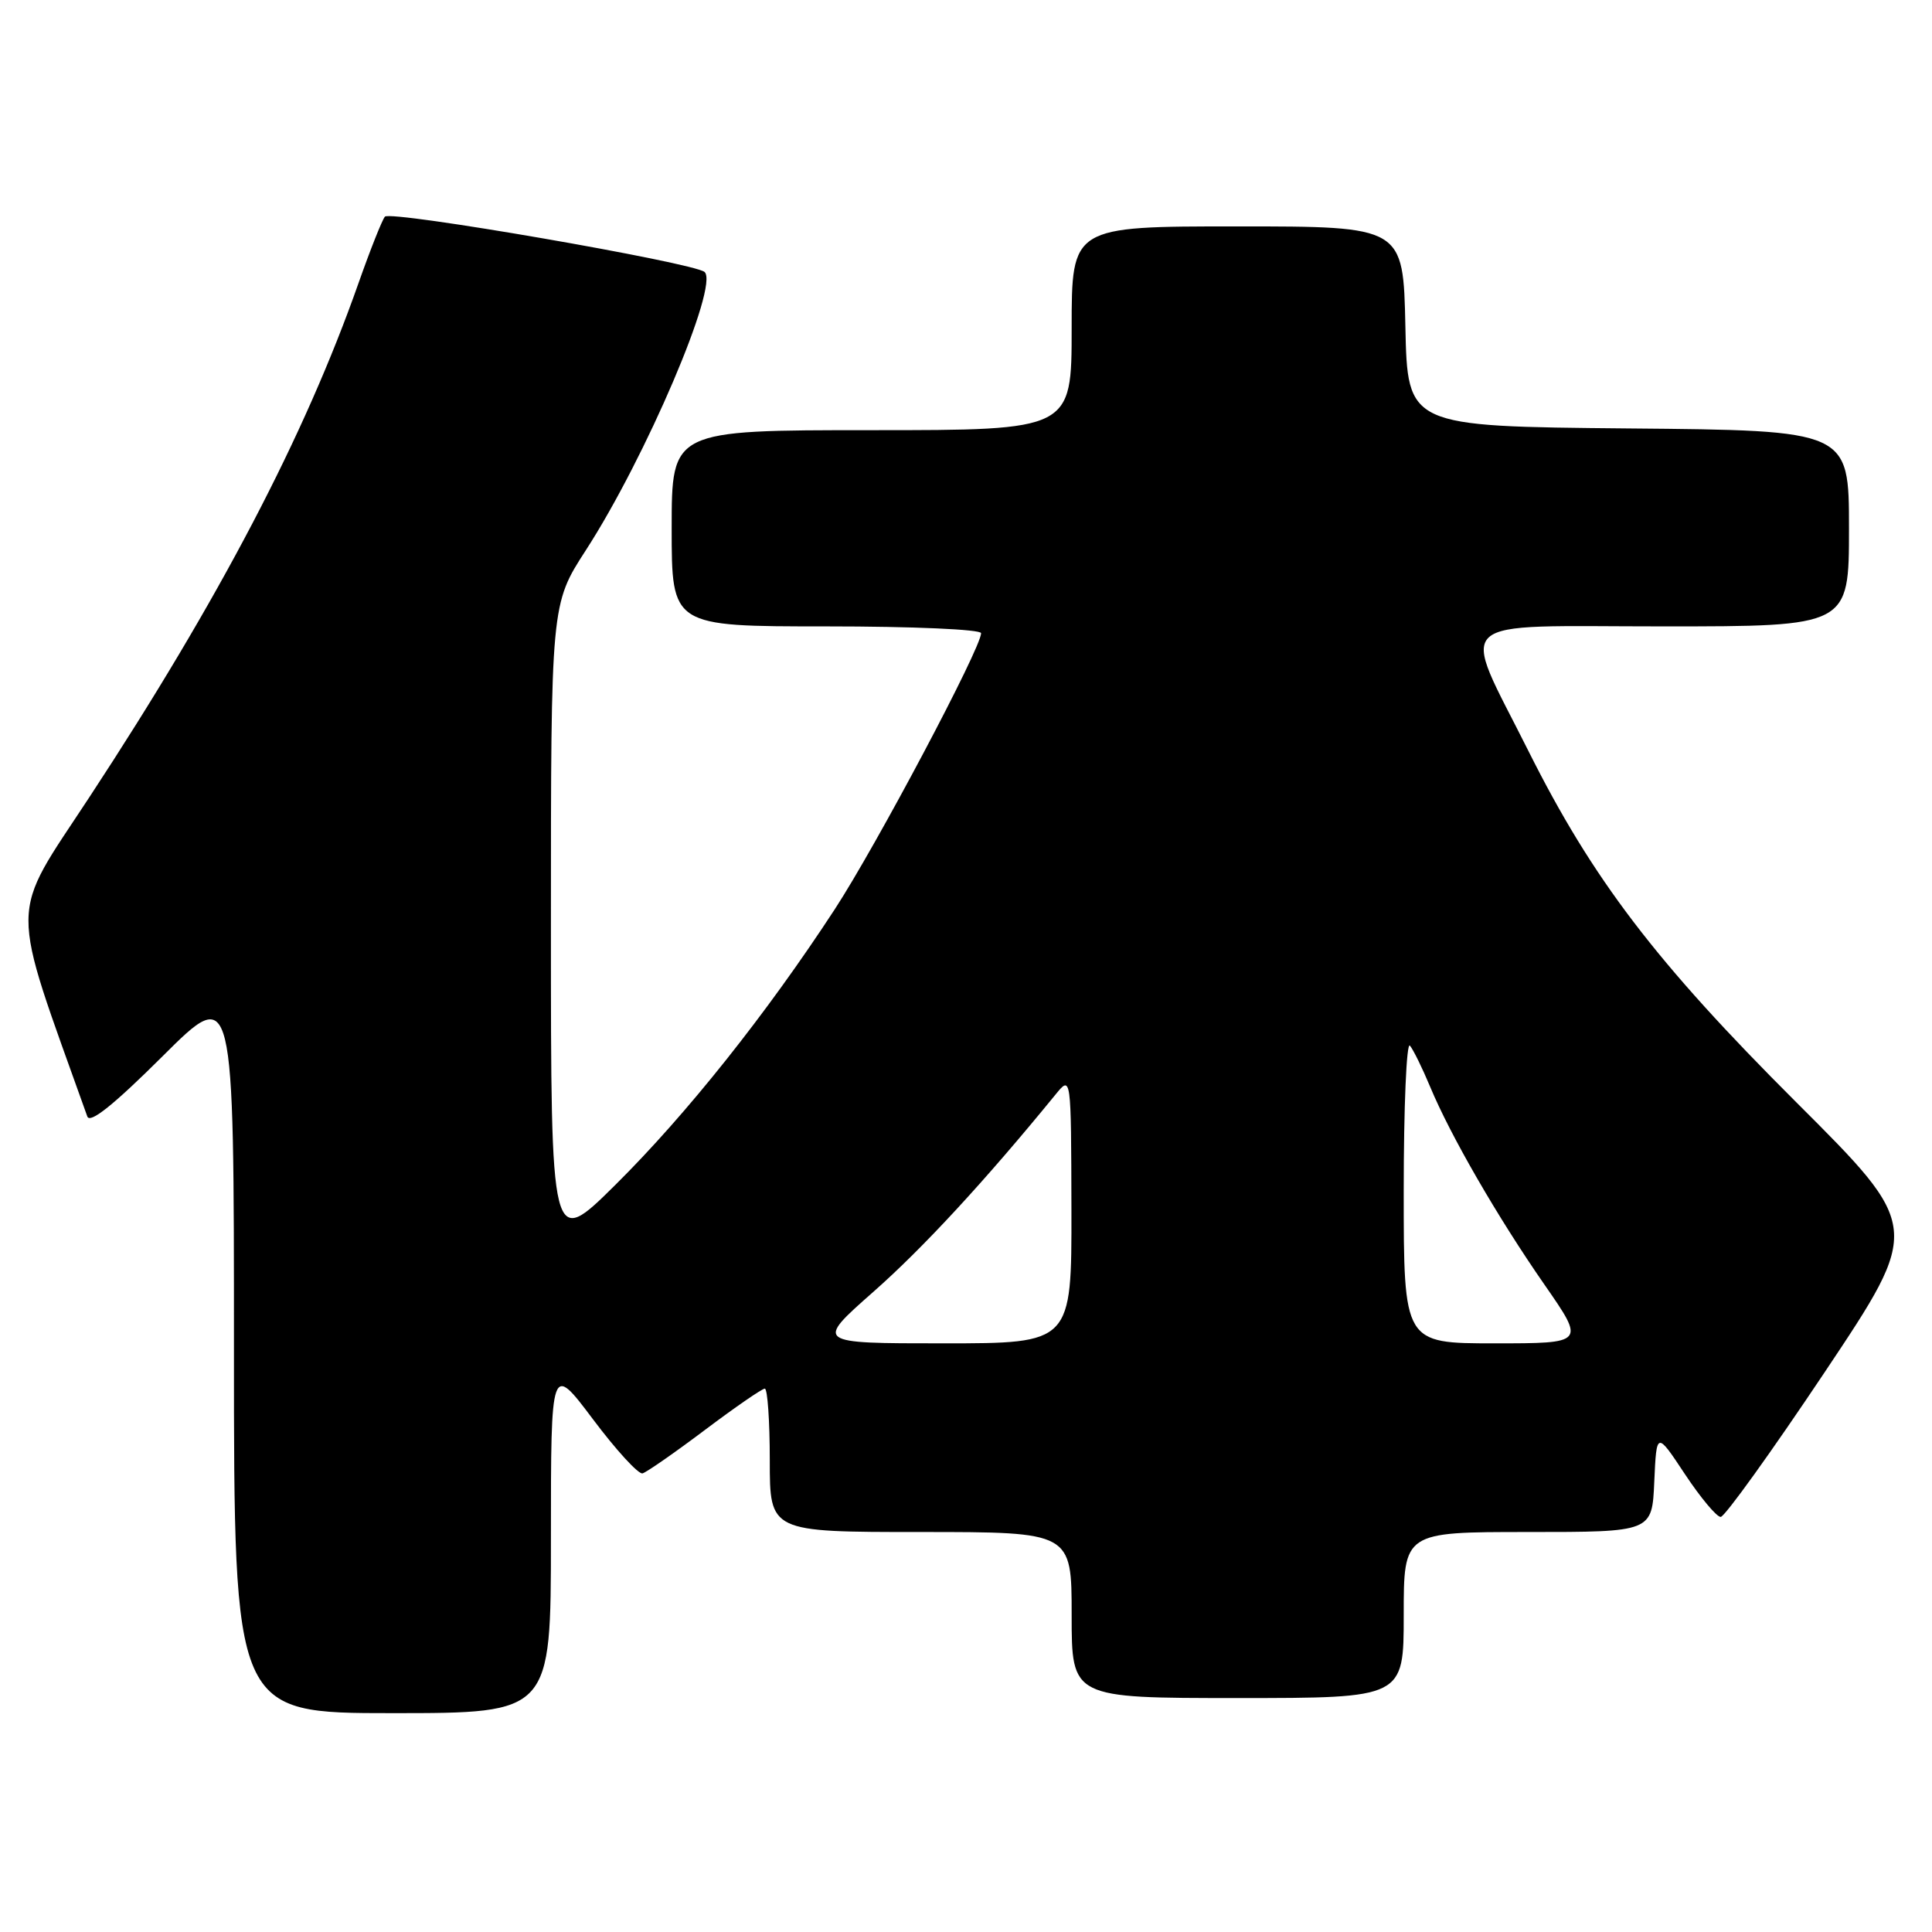 <?xml version="1.0" encoding="UTF-8" standalone="no"?>
<!DOCTYPE svg PUBLIC "-//W3C//DTD SVG 1.1//EN" "http://www.w3.org/Graphics/SVG/1.1/DTD/svg11.dtd" >
<svg xmlns="http://www.w3.org/2000/svg" xmlns:xlink="http://www.w3.org/1999/xlink" version="1.1" viewBox="0 0 256 256">
 <g >
 <path fill="currentColor"
d=" M 73.00 203.82 C 73.00 180.65 73.00 180.65 78.58 188.07 C 81.65 192.16 84.60 195.38 85.14 195.23 C 85.67 195.08 89.39 192.50 93.40 189.48 C 97.40 186.47 100.98 184.00 101.34 184.00 C 101.70 184.00 102.00 188.28 102.00 193.50 C 102.00 203.00 102.00 203.00 122.00 203.00 C 142.00 203.00 142.00 203.00 142.00 214.00 C 142.00 225.00 142.00 225.00 164.00 225.00 C 186.00 225.00 186.00 225.00 186.00 214.00 C 186.00 203.00 186.00 203.00 202.45 203.00 C 218.91 203.00 218.91 203.00 219.20 196.33 C 219.50 189.65 219.50 189.65 223.26 195.33 C 225.33 198.45 227.46 201.00 228.00 201.00 C 228.53 201.00 234.74 192.36 241.79 181.81 C 254.61 162.62 254.61 162.62 238.02 146.06 C 219.39 127.47 211.03 116.50 202.52 99.50 C 193.44 81.36 191.67 83.00 220.39 83.00 C 245.00 83.00 245.00 83.00 245.00 70.02 C 245.00 57.03 245.00 57.03 215.75 56.77 C 186.50 56.50 186.50 56.50 186.22 43.25 C 185.94 30.00 185.94 30.00 163.97 30.00 C 142.00 30.00 142.00 30.00 142.00 43.50 C 142.00 57.00 142.00 57.00 115.50 57.00 C 89.00 57.00 89.00 57.00 89.00 70.00 C 89.00 83.00 89.00 83.00 109.50 83.00 C 120.99 83.00 130.00 83.40 130.00 83.90 C 130.00 85.86 116.13 112.03 110.60 120.50 C 101.55 134.36 90.97 147.65 81.56 156.98 C 73.00 165.46 73.00 165.46 73.00 122.76 C 73.00 80.06 73.00 80.06 77.62 72.92 C 85.57 60.63 95.31 37.81 93.36 36.04 C 91.99 34.81 51.75 27.84 51.00 28.71 C 50.63 29.15 49.06 33.10 47.51 37.50 C 40.38 57.77 29.04 79.43 11.87 105.59 C 1.11 121.99 1.13 118.69 11.57 147.94 C 11.92 148.92 15.06 146.41 21.54 139.96 C 31.00 130.54 31.00 130.54 31.00 178.77 C 31.00 227.00 31.00 227.00 52.00 227.00 C 73.00 227.00 73.00 227.00 73.00 203.82 Z  M 115.74 171.16 C 122.30 165.38 130.50 156.50 139.89 145.00 C 141.93 142.50 141.93 142.50 141.97 160.25 C 142.00 178.00 142.00 178.00 124.99 178.00 C 107.99 178.00 107.99 178.00 115.74 171.16 Z  M 186.00 157.80 C 186.00 146.69 186.37 138.03 186.82 138.55 C 187.26 139.07 188.47 141.53 189.50 144.00 C 192.19 150.46 198.44 161.29 204.67 170.25 C 210.05 178.00 210.05 178.00 198.02 178.00 C 186.00 178.00 186.00 178.00 186.00 157.80 Z "/>
</g>
</svg>